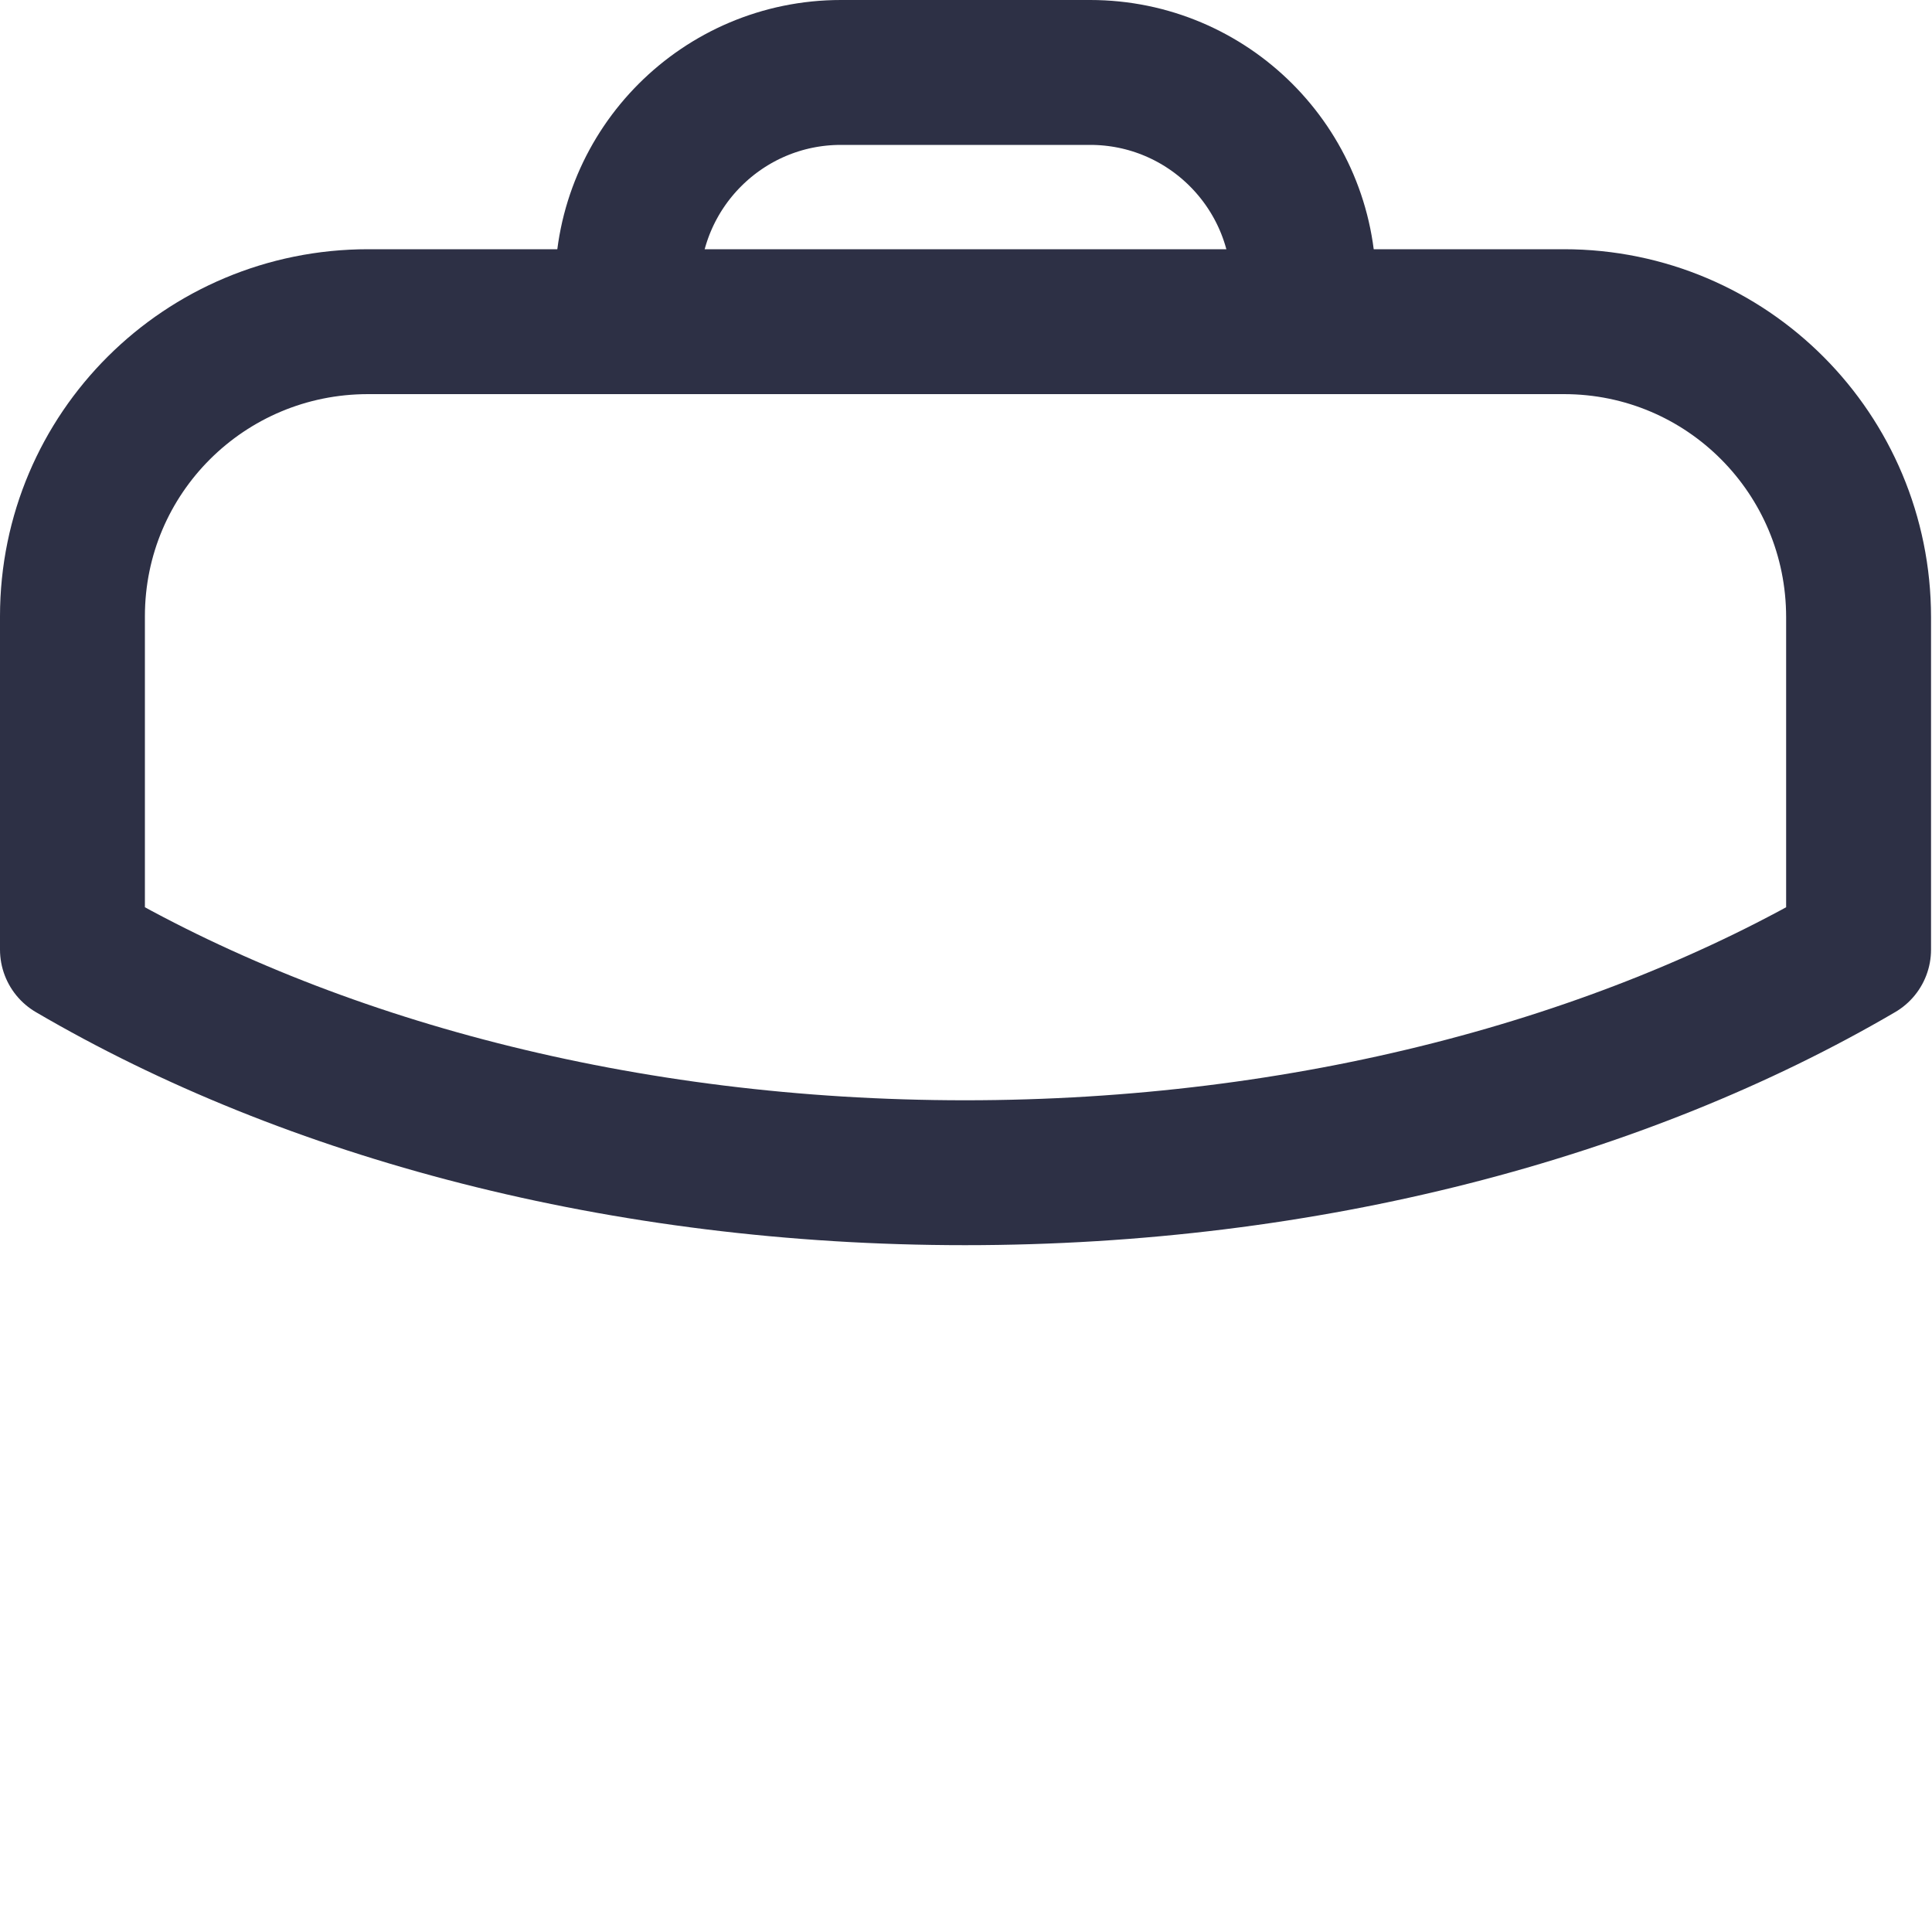 <svg xmlns="http://www.w3.org/2000/svg"  viewBox="0 0 20 20" fill="none">
  <path d="M9.995 14.678V12.141" stroke="inherit" stroke-width="1.5" stroke-linecap="round" stroke-linejoin="round"/>
  <path fill-rule="evenodd" clip-rule="evenodd" d="M16.19 3.33C17.88 3.33 19.24 4.7 19.24 6.39V9.83C16.78 11.27 13.53 12.14 9.99 12.14C6.45 12.14 3.21 11.27 0.75 9.83V6.38C0.75 4.69 2.12 3.33 3.81 3.33H16.19Z" stroke="#2D3045" stroke-width="1.5" stroke-linecap="round" stroke-linejoin="round"/>
  <path d="M13.495 3.326V2.96C13.495 1.74 12.505 0.75 11.285 0.75H8.705C7.485 0.75 6.495 1.74 6.495 2.96V3.326" stroke="#2D3045" stroke-width="1.5" stroke-linecap="round" stroke-linejoin="round"/>
  <path d="M0.774 13.482L0.963 15.991C1.091 17.682 2.5 18.989 4.195 18.989H15.794C17.489 18.989 18.898 17.682 19.026 15.991L19.215 13.482" stroke="inherit" stroke-width="1.5" stroke-linecap="round" stroke-linejoin="round"/>
</svg>